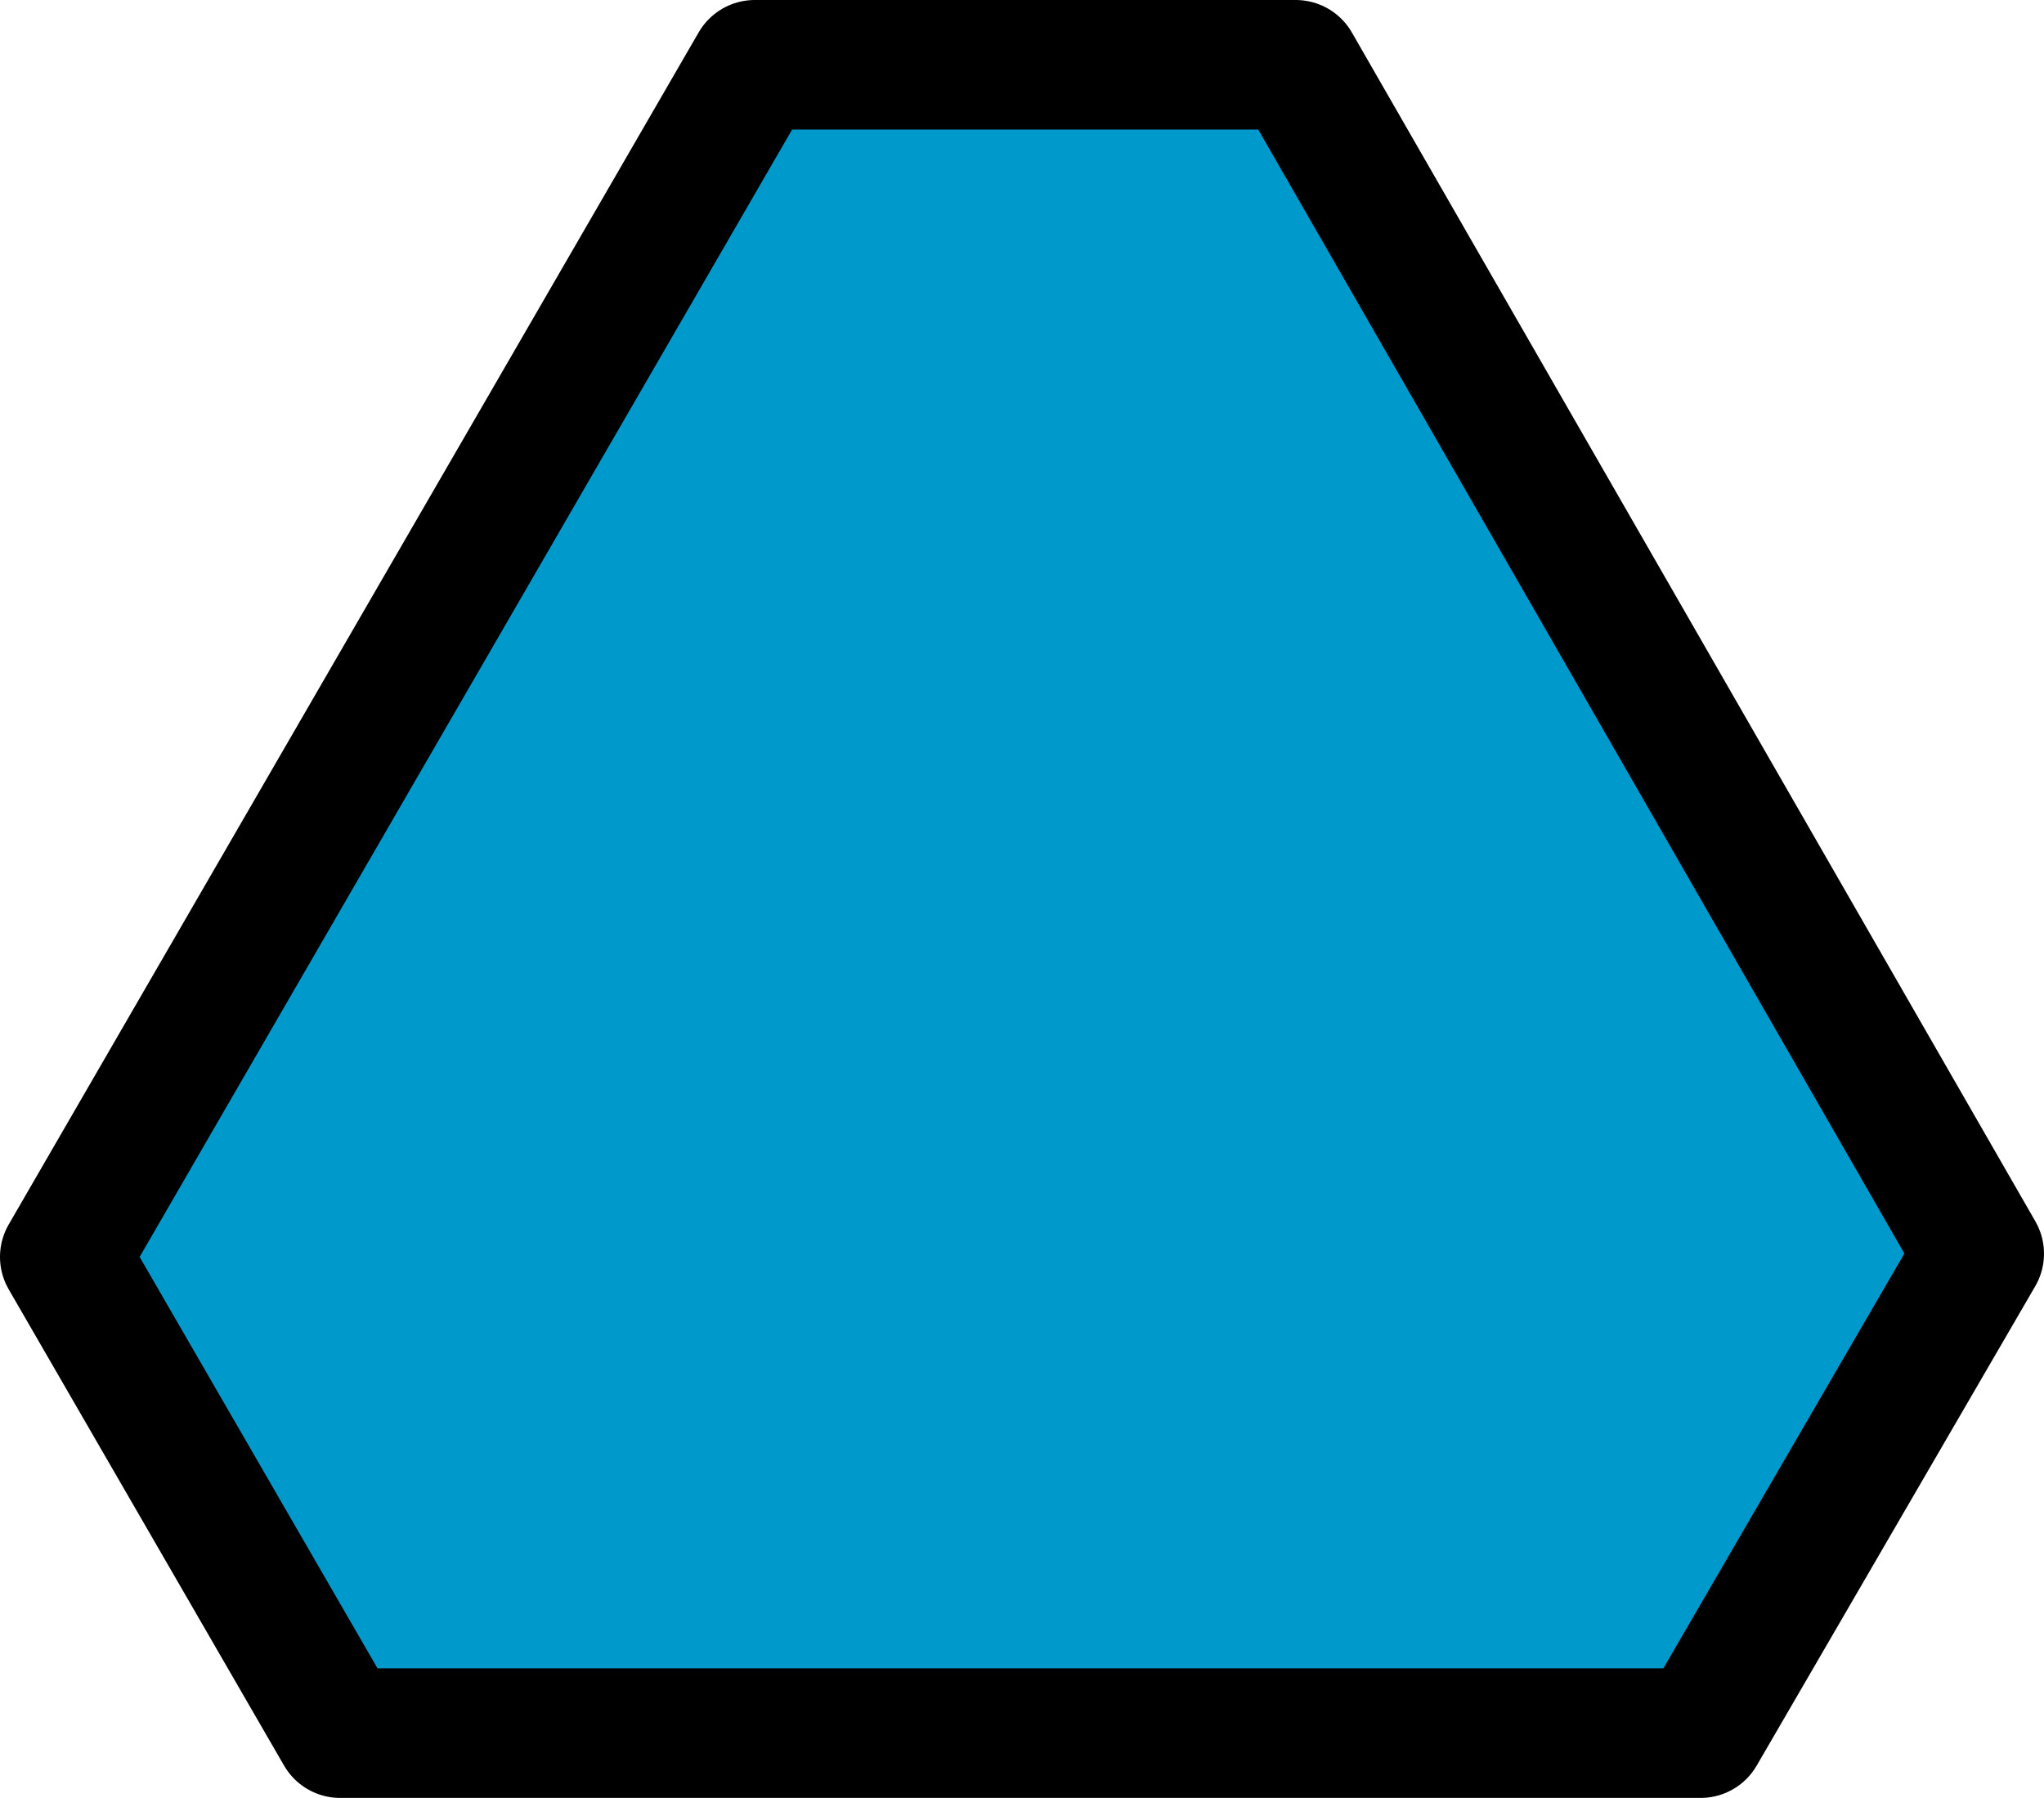 <?xml version="1.0" encoding="UTF-8" standalone="no"?>
<svg xmlns:ffdec="https://www.free-decompiler.com/flash" xmlns:xlink="http://www.w3.org/1999/xlink" ffdec:objectType="shape" height="27.75px" width="31.55px" xmlns="http://www.w3.org/2000/svg">
  <g transform="matrix(1.0, 0.0, 0.0, 1.0, 15.75, 13.75)">
    <path d="M4.25 -12.75 L14.8 5.6 10.5 13.0 -10.5 13.0 -14.75 5.65 -4.1 -12.75 4.25 -12.75" fill="#0099cc" fill-rule="evenodd" stroke="none"/>
    <path d="M4.25 -12.75 L14.8 5.6 10.5 13.0 -10.5 13.0 -14.75 5.65 -4.1 -12.75 4.25 -12.75 Z" fill="none" stroke="#000000" stroke-linecap="round" stroke-linejoin="round" stroke-width="2.0"/>
  </g>
</svg>
